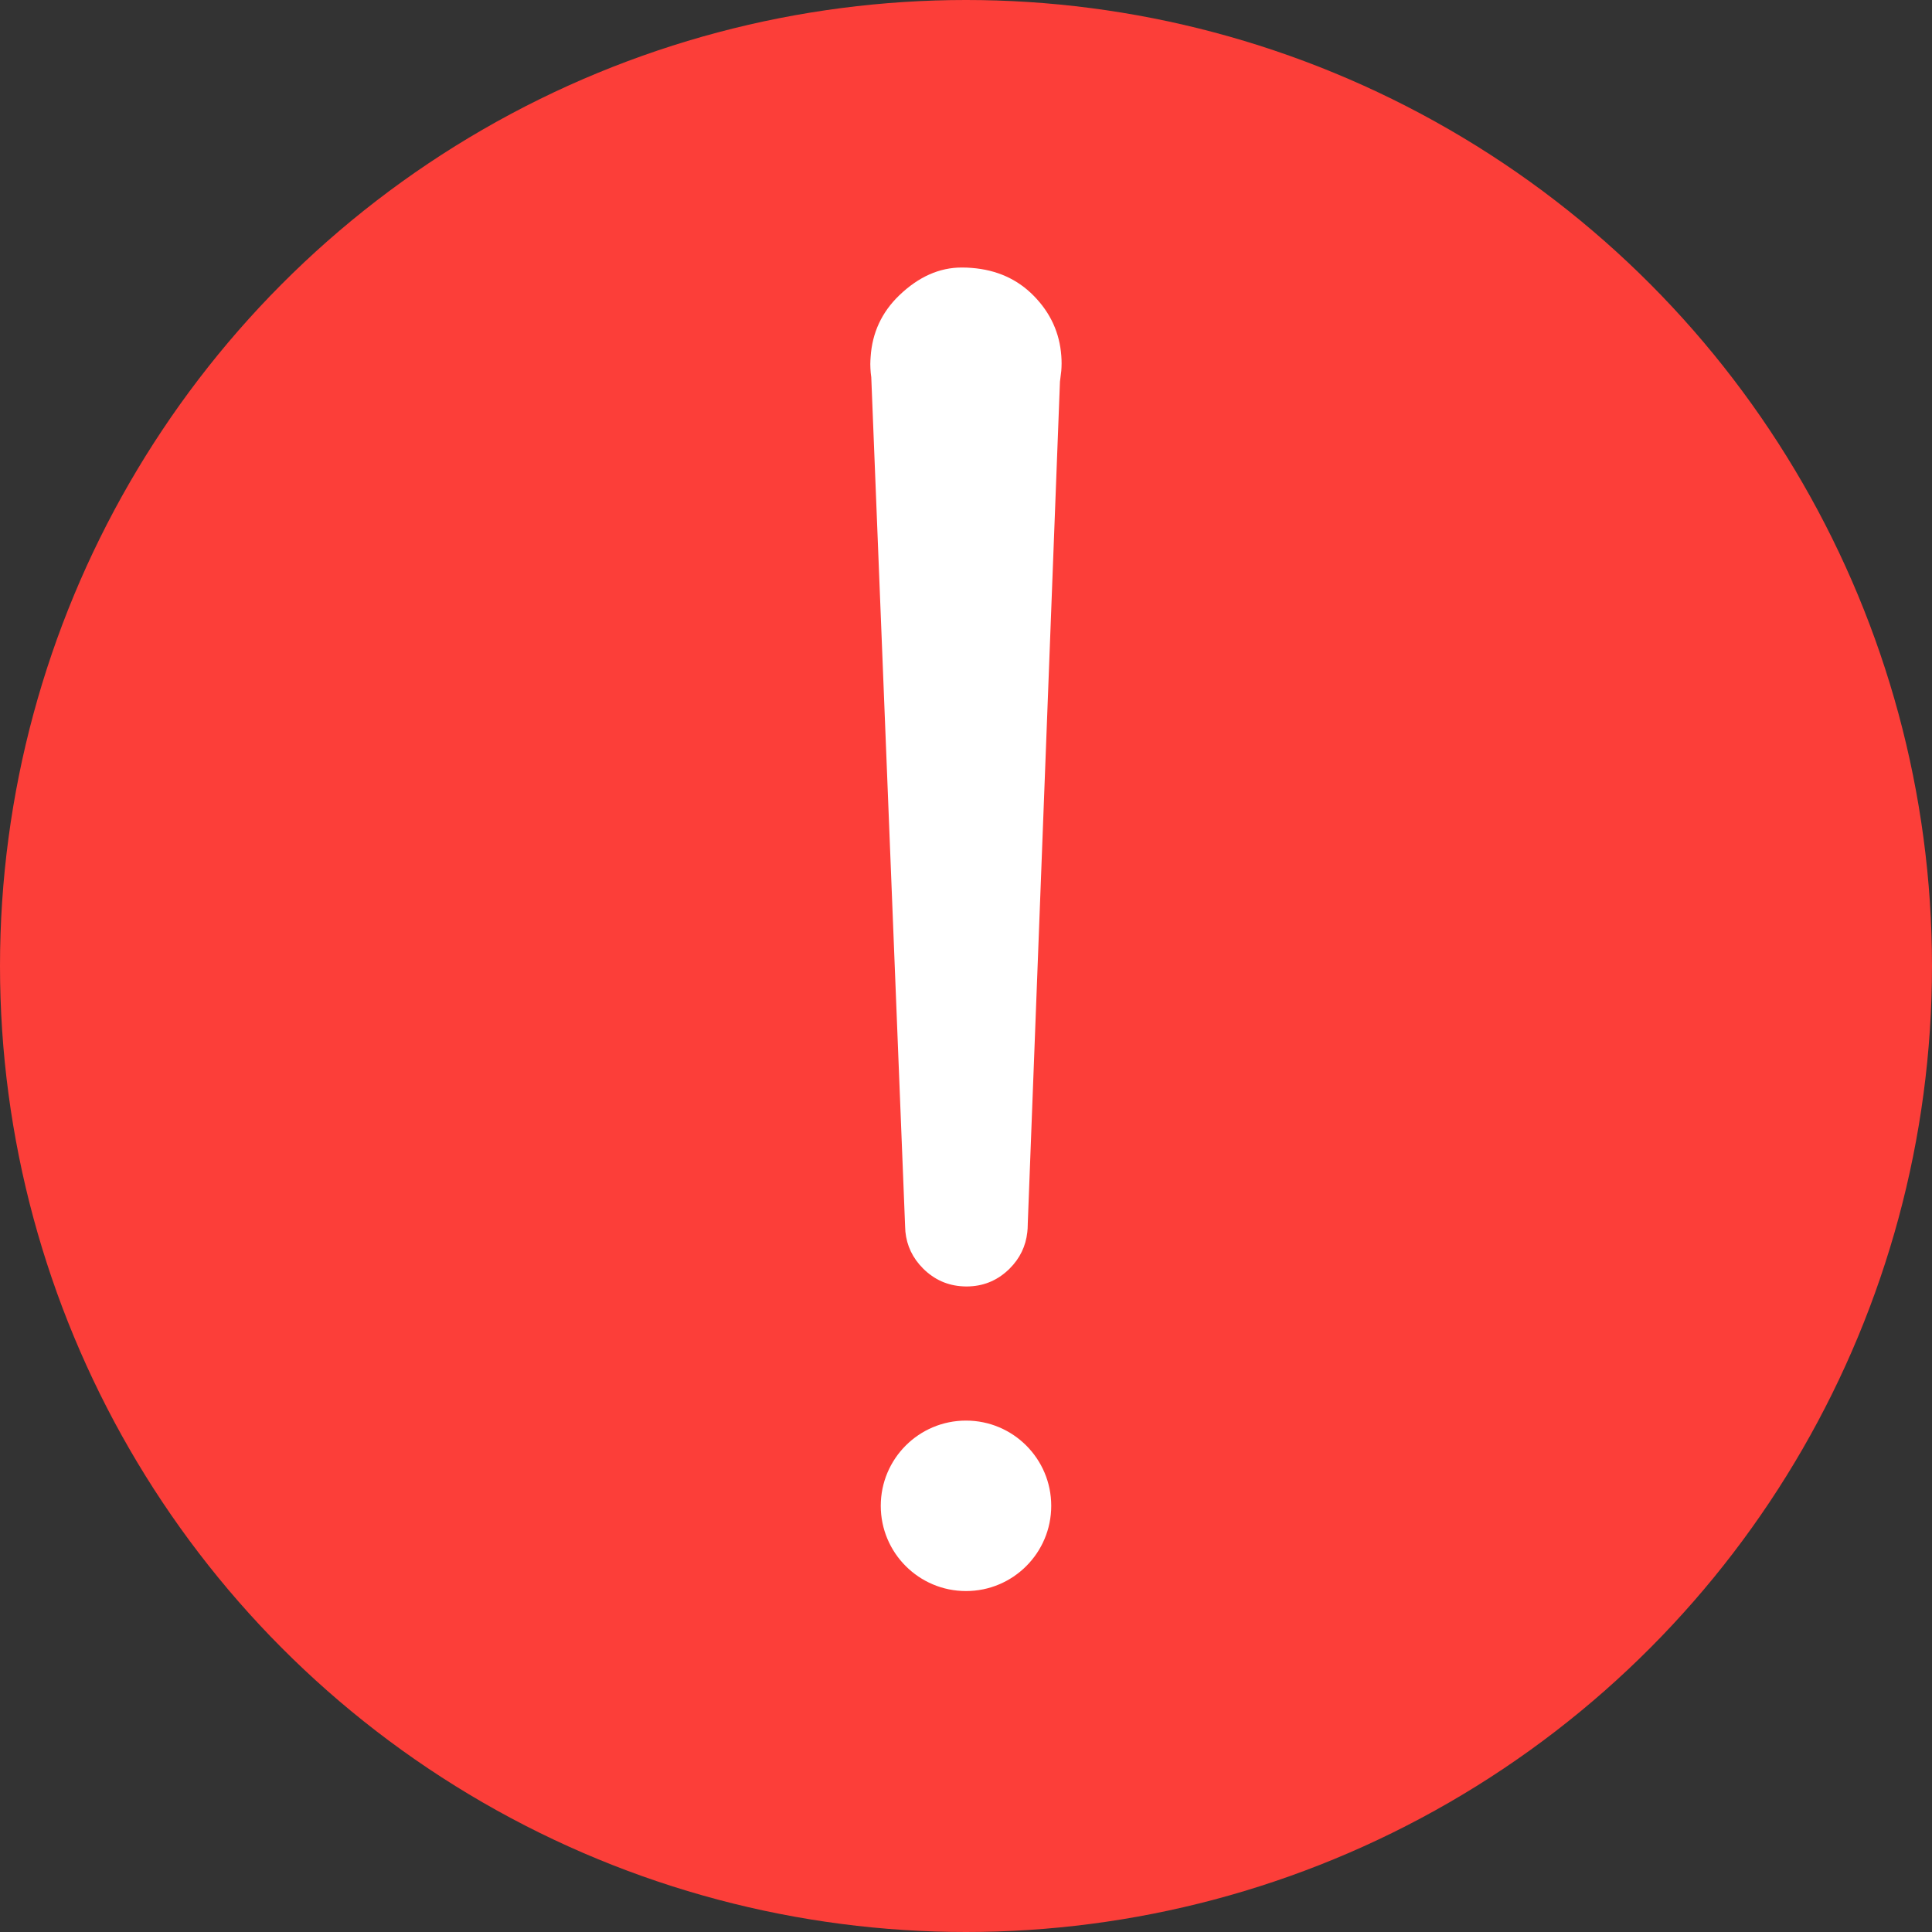 <?xml version="1.0" encoding="utf-8"?>
<!-- Generator: Adobe Illustrator 16.0.4, SVG Export Plug-In . SVG Version: 6.00 Build 0)  -->
<!DOCTYPE svg PUBLIC "-//W3C//DTD SVG 1.1//EN" "http://www.w3.org/Graphics/SVG/1.1/DTD/svg11.dtd">
<svg version="1.1" xmlns="http://www.w3.org/2000/svg" xmlns:xlink="http://www.w3.org/1999/xlink" x="0px" y="0px" width="68px"
	 height="68px" viewBox="0 0 68 68" enable-background="new 0 0 68 68" xml:space="preserve">
<rect x="0" y="0" width="68" height="68" fill="#333333" stroke="none"/>
<g id="Ellipse_1_copy_1_" enable-background="new    ">
	<g id="Ellipse_1_copy">
		<g>
			<circle fill="#FC3E39" cx="34" cy="34" r="34"/>
		</g>
	</g>
</g>
<g id="Shape_5_1_" enable-background="new    ">
	<g id="Shape_5">
		<g>
			<path fill="#FFFFFF" d="M37.355,12.529c-0.058-0.808-0.378-1.514-0.967-2.114c-0.577-0.59-1.308-0.917-2.187-0.985
				c-0.104-0.009-0.214-0.014-0.325-0.014c-0.003,0-0.007,0.001-0.011,0.001c-0.005,0-0.01-0.001-0.016-0.001
				c-0.786,0-1.518,0.326-2.198,0.979c-0.616,0.593-0.951,1.315-1.007,2.161c-0.005,0.084-0.012,0.169-0.012,0.256
				c0,0.106,0.007,0.208,0.015,0.311l0.019,0.154l1.192,29.908l0.009,0.166c0.049,0.497,0.256,0.929,0.622,1.296
				c0.394,0.393,0.865,0.603,1.412,0.629c0.038,0.002,0.079,0.004,0.12,0.004s0.079-0.002,0.119-0.004
				c0.537-0.026,1.006-0.236,1.4-0.629c0.359-0.36,0.564-0.786,0.618-1.277c0.01-0.089,0.016-0.177,0.016-0.27v-0.021l1.133-29.643
				l0.047-0.382c0.006-0.087,0.011-0.174,0.011-0.263S37.361,12.617,37.355,12.529z M34,50c-1.657,0-3,1.343-3,3s1.343,3,3,3
				s3-1.343,3-3S35.657,50,34,50z"/>
		</g>
	</g>
</g>
</svg>
